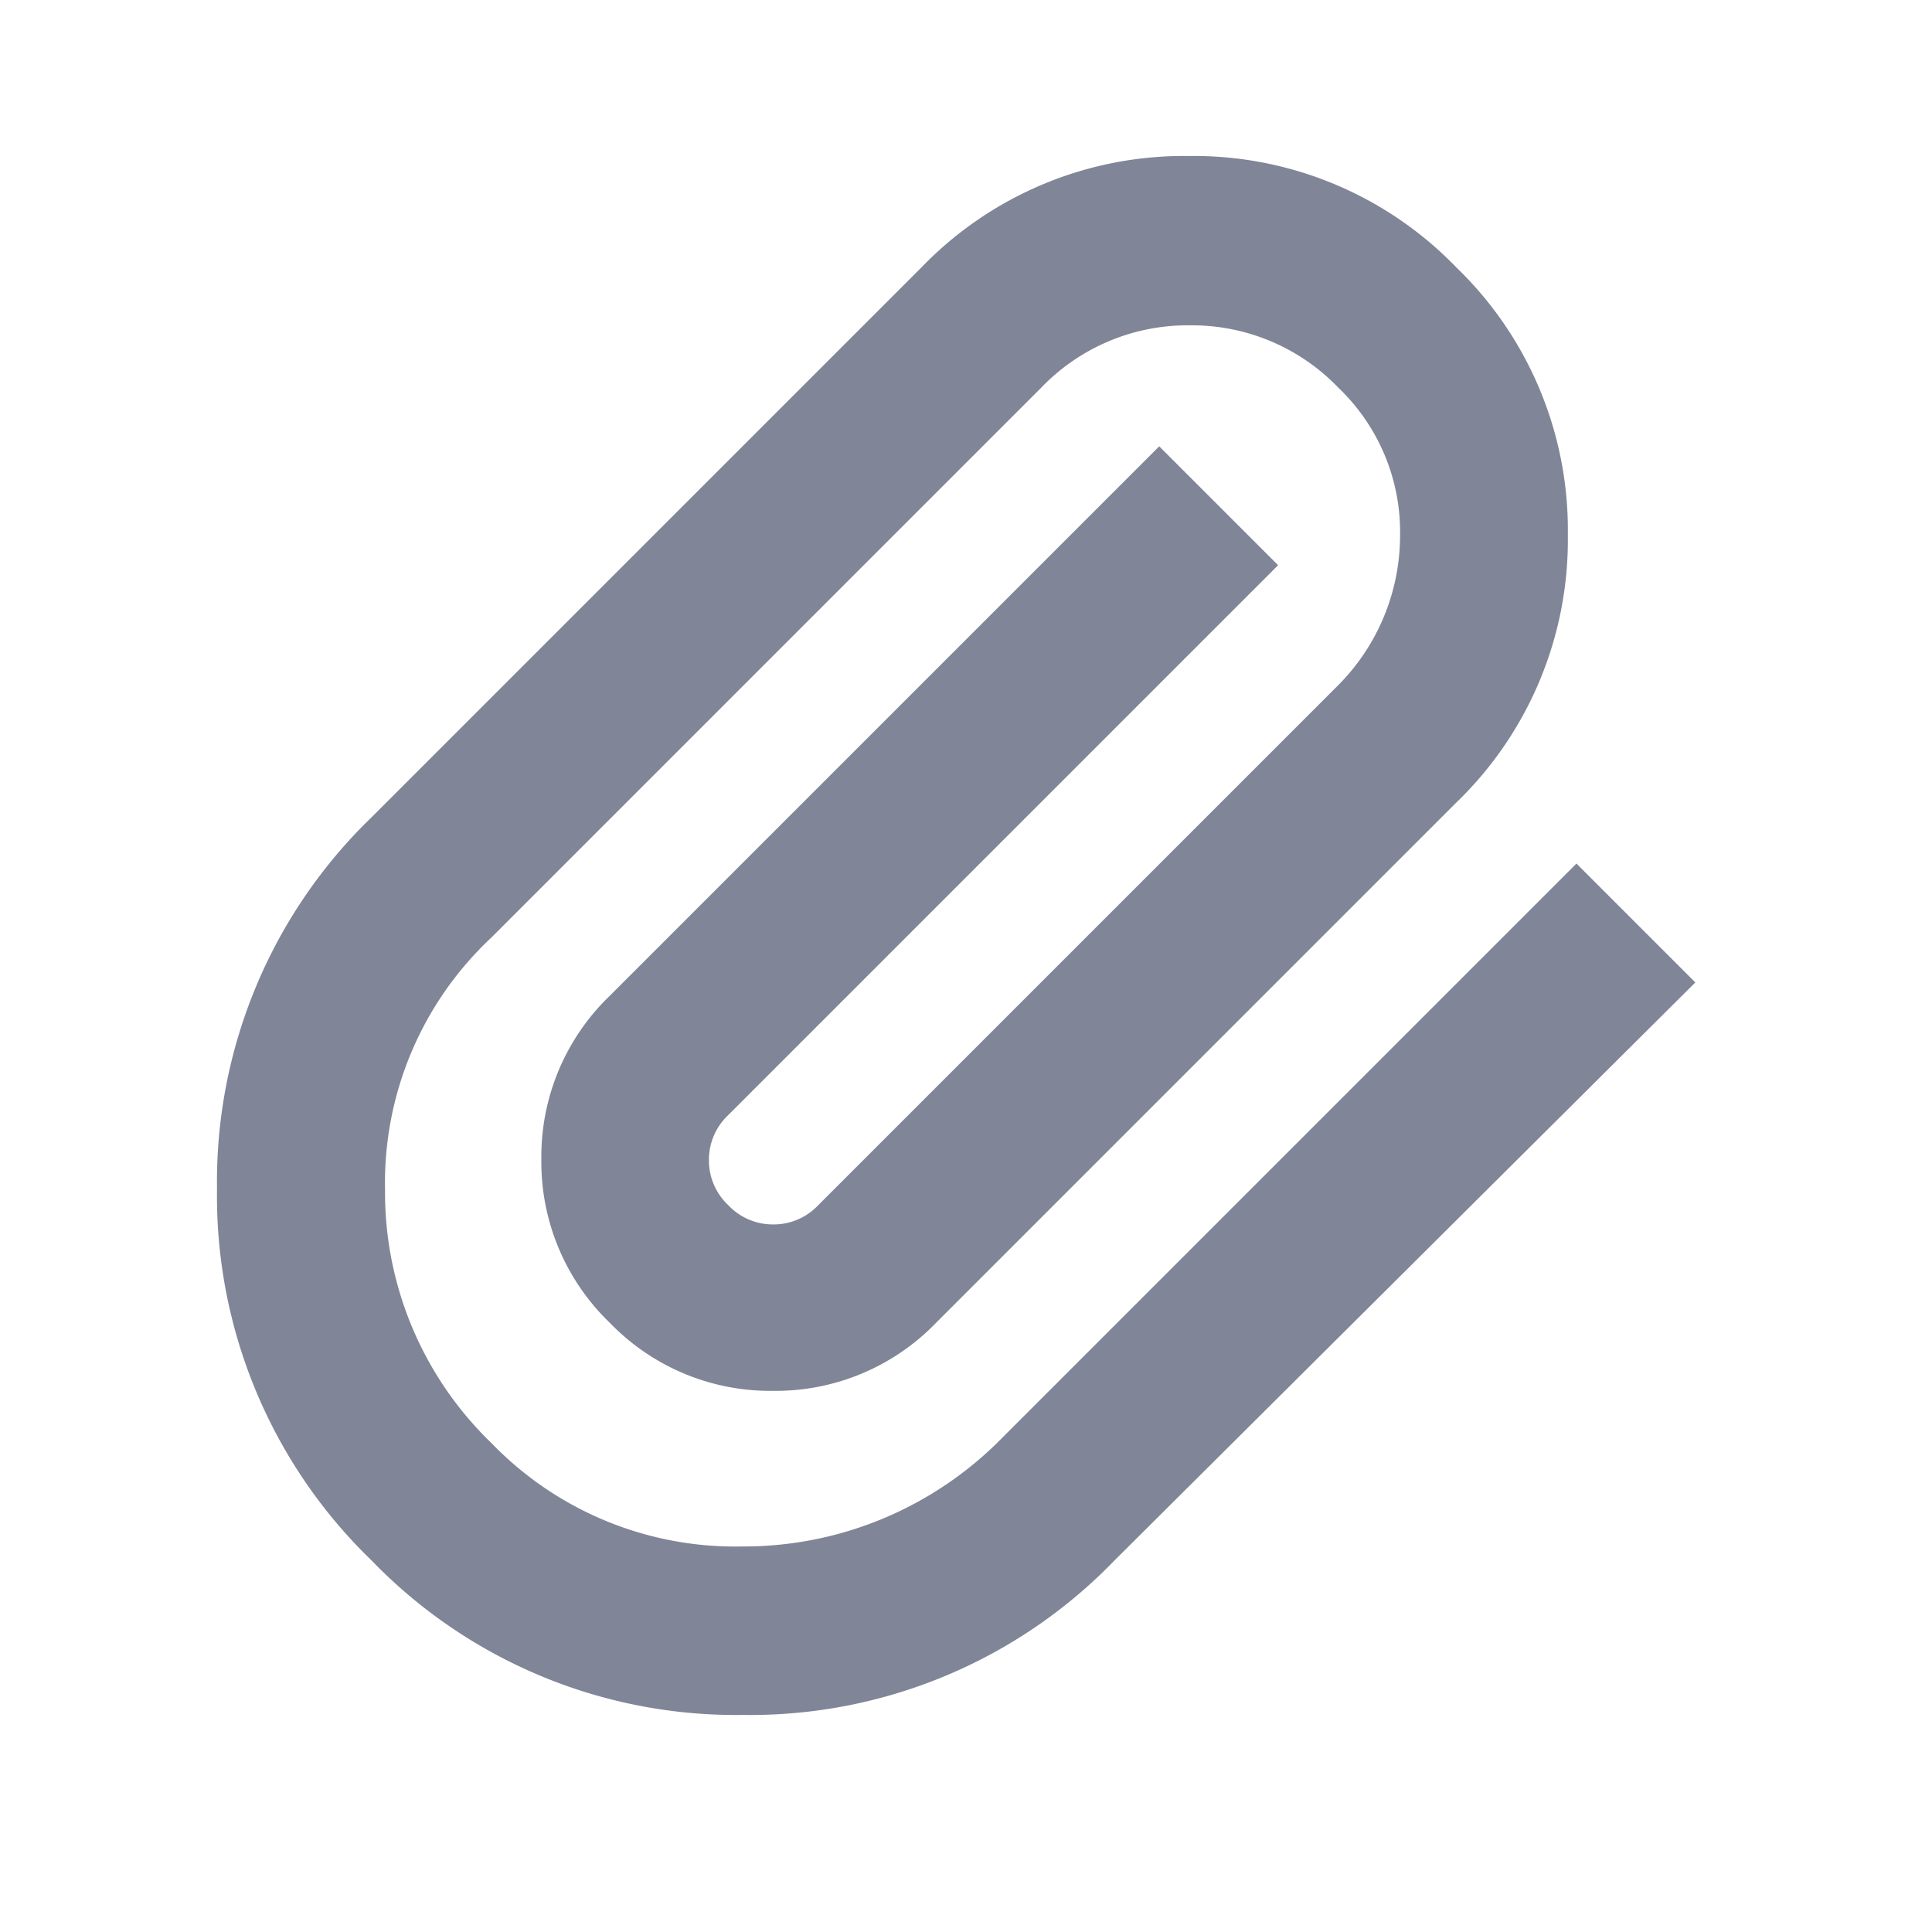 <svg xmlns="http://www.w3.org/2000/svg" width="21.237" height="21.237" viewBox="0 0 21.237 21.237">
  <path id="bl-attach" d="M231.551-867.294a5.569,5.569,0,0,1-1.686,4.089,5.569,5.569,0,0,1-4.089,1.687,5.569,5.569,0,0,1-4.089-1.687A5.569,5.569,0,0,1,220-867.294v-8.548a4.01,4.01,0,0,1,1.213-2.945A4.01,4.01,0,0,1,224.158-880a4.01,4.01,0,0,1,2.946,1.213,4.01,4.01,0,0,1,1.213,2.945v8.086a2.452,2.452,0,0,1-.739,1.8,2.452,2.452,0,0,1-1.8.739,2.452,2.452,0,0,1-1.8-.739,2.452,2.452,0,0,1-.739-1.8V-876.3h1.848v8.548a.673.673,0,0,0,.2.5.673.673,0,0,0,.5.2.673.673,0,0,0,.5-.2.673.673,0,0,0,.2-.5v-8.086a2.335,2.335,0,0,0-.682-1.64,2.193,2.193,0,0,0-1.629-.67,2.231,2.231,0,0,0-1.64.67,2.23,2.23,0,0,0-.67,1.64v8.548a3.691,3.691,0,0,0,1.132,2.784,3.827,3.827,0,0,0,2.8,1.144,3.724,3.724,0,0,0,2.749-1.144,3.977,3.977,0,0,0,1.178-2.784v-9.01h1.848Z" transform="translate(-764.749 466.69) rotate(45)" fill="#808597"/>
</svg>
